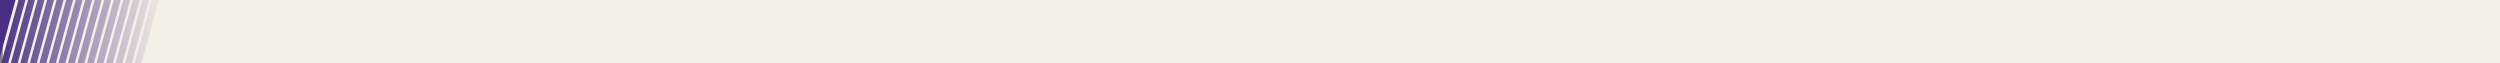 <?xml version="1.0" encoding="utf-8"?>
<!-- Generator: Adobe Illustrator 16.0.0, SVG Export Plug-In . SVG Version: 6.00 Build 0)  -->
<!DOCTYPE svg PUBLIC "-//W3C//DTD SVG 1.1//EN" "http://www.w3.org/Graphics/SVG/1.1/DTD/svg11.dtd">
<svg version="1.1" id="Layer_1" xmlns="http://www.w3.org/2000/svg" xmlns:xlink="http://www.w3.org/1999/xlink" x="0px" y="0px"
	 width="4178.588px" height="106px" viewBox="0 0 4178.588 106" enable-background="new 0 0 4178.588 106" xml:space="preserve">
<rect x="0" y="0" width="4178.588" height="106" fill="#808080" stroke="none"/>
<polygon fill="#F3F0E6" points="4182.964,106 4.49,106 4.49,0 4183.516,0 "/>
<g>
	<linearGradient id="SVGID_1_" gradientUnits="userSpaceOnUse" x1="434.684" y1="53" x2="-18.466" y2="53">
		<stop  offset="0" style="stop-color:#F3F0E6"/>
		<stop  offset="1" style="stop-color:#4B2E83"/>
	</linearGradient>
	<polygon fill="url(#SVGID_1_)" points="2.014,106 13.567,106 42.503,0 30.95,0 	"/>
	<linearGradient id="SVGID_2_" gradientUnits="userSpaceOnUse" x1="424.374" y1="53" x2="-28.776" y2="53">
		<stop  offset="0" style="stop-color:#F3F0E6"/>
		<stop  offset="1" style="stop-color:#4B2E83"/>
	</linearGradient>
	<polygon fill="url(#SVGID_2_)" points="17.936,106 29.488,106 58.425,0 46.871,0 	"/>
	<linearGradient id="SVGID_3_" gradientUnits="userSpaceOnUse" x1="414.063" y1="53" x2="-39.086" y2="53">
		<stop  offset="0" style="stop-color:#F3F0E6"/>
		<stop  offset="1" style="stop-color:#4B2E83"/>
	</linearGradient>
	<polygon fill="url(#SVGID_3_)" points="33.856,106 45.41,106 74.346,0 62.793,0 	"/>
	<linearGradient id="SVGID_4_" gradientUnits="userSpaceOnUse" x1="403.752" y1="53" x2="-49.396" y2="53">
		<stop  offset="0" style="stop-color:#F3F0E6"/>
		<stop  offset="1" style="stop-color:#4B2E83"/>
	</linearGradient>
	<polygon fill="url(#SVGID_4_)" points="49.779,106 61.332,106 90.268,0 78.714,0 	"/>
	<linearGradient id="SVGID_5_" gradientUnits="userSpaceOnUse" x1="393.449" y1="53" x2="-59.709" y2="53">
		<stop  offset="0" style="stop-color:#F3F0E6"/>
		<stop  offset="1" style="stop-color:#4B2E83"/>
	</linearGradient>
	<polygon fill="url(#SVGID_5_)" points="65.7,106 77.254,106 106.189,0 94.637,0 	"/>
	<linearGradient id="SVGID_6_" gradientUnits="userSpaceOnUse" x1="383.134" y1="53" x2="-70.016" y2="53">
		<stop  offset="0" style="stop-color:#F3F0E6"/>
		<stop  offset="1" style="stop-color:#4B2E83"/>
	</linearGradient>
	<polygon fill="url(#SVGID_6_)" points="81.622,106 93.175,106 122.111,0 110.558,0 	"/>
	<linearGradient id="SVGID_7_" gradientUnits="userSpaceOnUse" x1="372.823" y1="53" x2="-80.326" y2="53">
		<stop  offset="0" style="stop-color:#F3F0E6"/>
		<stop  offset="1" style="stop-color:#4B2E83"/>
	</linearGradient>
	<polygon fill="url(#SVGID_7_)" points="97.543,106 109.097,106 138.032,0 126.479,0 	"/>
	<linearGradient id="SVGID_8_" gradientUnits="userSpaceOnUse" x1="362.513" y1="53" x2="-90.637" y2="53">
		<stop  offset="0" style="stop-color:#F3F0E6"/>
		<stop  offset="1" style="stop-color:#4B2E83"/>
	</linearGradient>
	<polygon fill="url(#SVGID_8_)" points="113.464,106 125.018,106 153.953,0 142.4,0 	"/>
	<linearGradient id="SVGID_9_" gradientUnits="userSpaceOnUse" x1="352.203" y1="53" x2="-100.947" y2="53">
		<stop  offset="0" style="stop-color:#F3F0E6"/>
		<stop  offset="1" style="stop-color:#4B2E83"/>
	</linearGradient>
	<polygon fill="url(#SVGID_9_)" points="129.386,106 140.938,106 169.875,0 158.321,0 	"/>
	<linearGradient id="SVGID_10_" gradientUnits="userSpaceOnUse" x1="341.893" y1="53" x2="-111.257" y2="53">
		<stop  offset="0" style="stop-color:#F3F0E6"/>
		<stop  offset="1" style="stop-color:#4B2E83"/>
	</linearGradient>
	<polygon fill="url(#SVGID_10_)" points="145.307,106 156.86,106 185.796,0 174.243,0 	"/>
	<linearGradient id="SVGID_11_" gradientUnits="userSpaceOnUse" x1="331.585" y1="53" x2="-121.572" y2="53">
		<stop  offset="0" style="stop-color:#F3F0E6"/>
		<stop  offset="1" style="stop-color:#4B2E83"/>
	</linearGradient>
	<polygon fill="url(#SVGID_11_)" points="161.229,106 172.782,106 201.718,0 190.164,0 	"/>
	<linearGradient id="SVGID_12_" gradientUnits="userSpaceOnUse" x1="321.271" y1="53" x2="-131.872" y2="53">
		<stop  offset="0" style="stop-color:#F3F0E6"/>
		<stop  offset="1" style="stop-color:#4B2E83"/>
	</linearGradient>
	<polygon fill="url(#SVGID_12_)" points="177.149,106 188.703,106 217.64,0 206.087,0 	"/>
	<linearGradient id="SVGID_13_" gradientUnits="userSpaceOnUse" x1="310.959" y1="53" x2="-142.18" y2="53">
		<stop  offset="0" style="stop-color:#F3F0E6"/>
		<stop  offset="1" style="stop-color:#4B2E83"/>
	</linearGradient>
	<polygon fill="url(#SVGID_13_)" points="193.072,106 204.625,106 233.561,0 222.008,0 	"/>
	<linearGradient id="SVGID_14_" gradientUnits="userSpaceOnUse" x1="300.651" y1="53" x2="-152.499" y2="53">
		<stop  offset="0" style="stop-color:#F3F0E6"/>
		<stop  offset="1" style="stop-color:#4B2E83"/>
	</linearGradient>
	<polygon fill="url(#SVGID_14_)" points="208.993,106 220.547,106 249.482,0 237.929,0 	"/>
	<linearGradient id="SVGID_15_" gradientUnits="userSpaceOnUse" x1="290.34" y1="53" x2="-162.809" y2="53">
		<stop  offset="0" style="stop-color:#F3F0E6"/>
		<stop  offset="1" style="stop-color:#4B2E83"/>
	</linearGradient>
	<polygon fill="url(#SVGID_15_)" points="224.914,106 236.468,106 265.403,0 253.851,0 	"/>
</g>
<g>
	<polygon fill="#4B2E83" points="0,106 0,95.25 25.906,0 0.018,0 	"/>
</g>
</svg>
